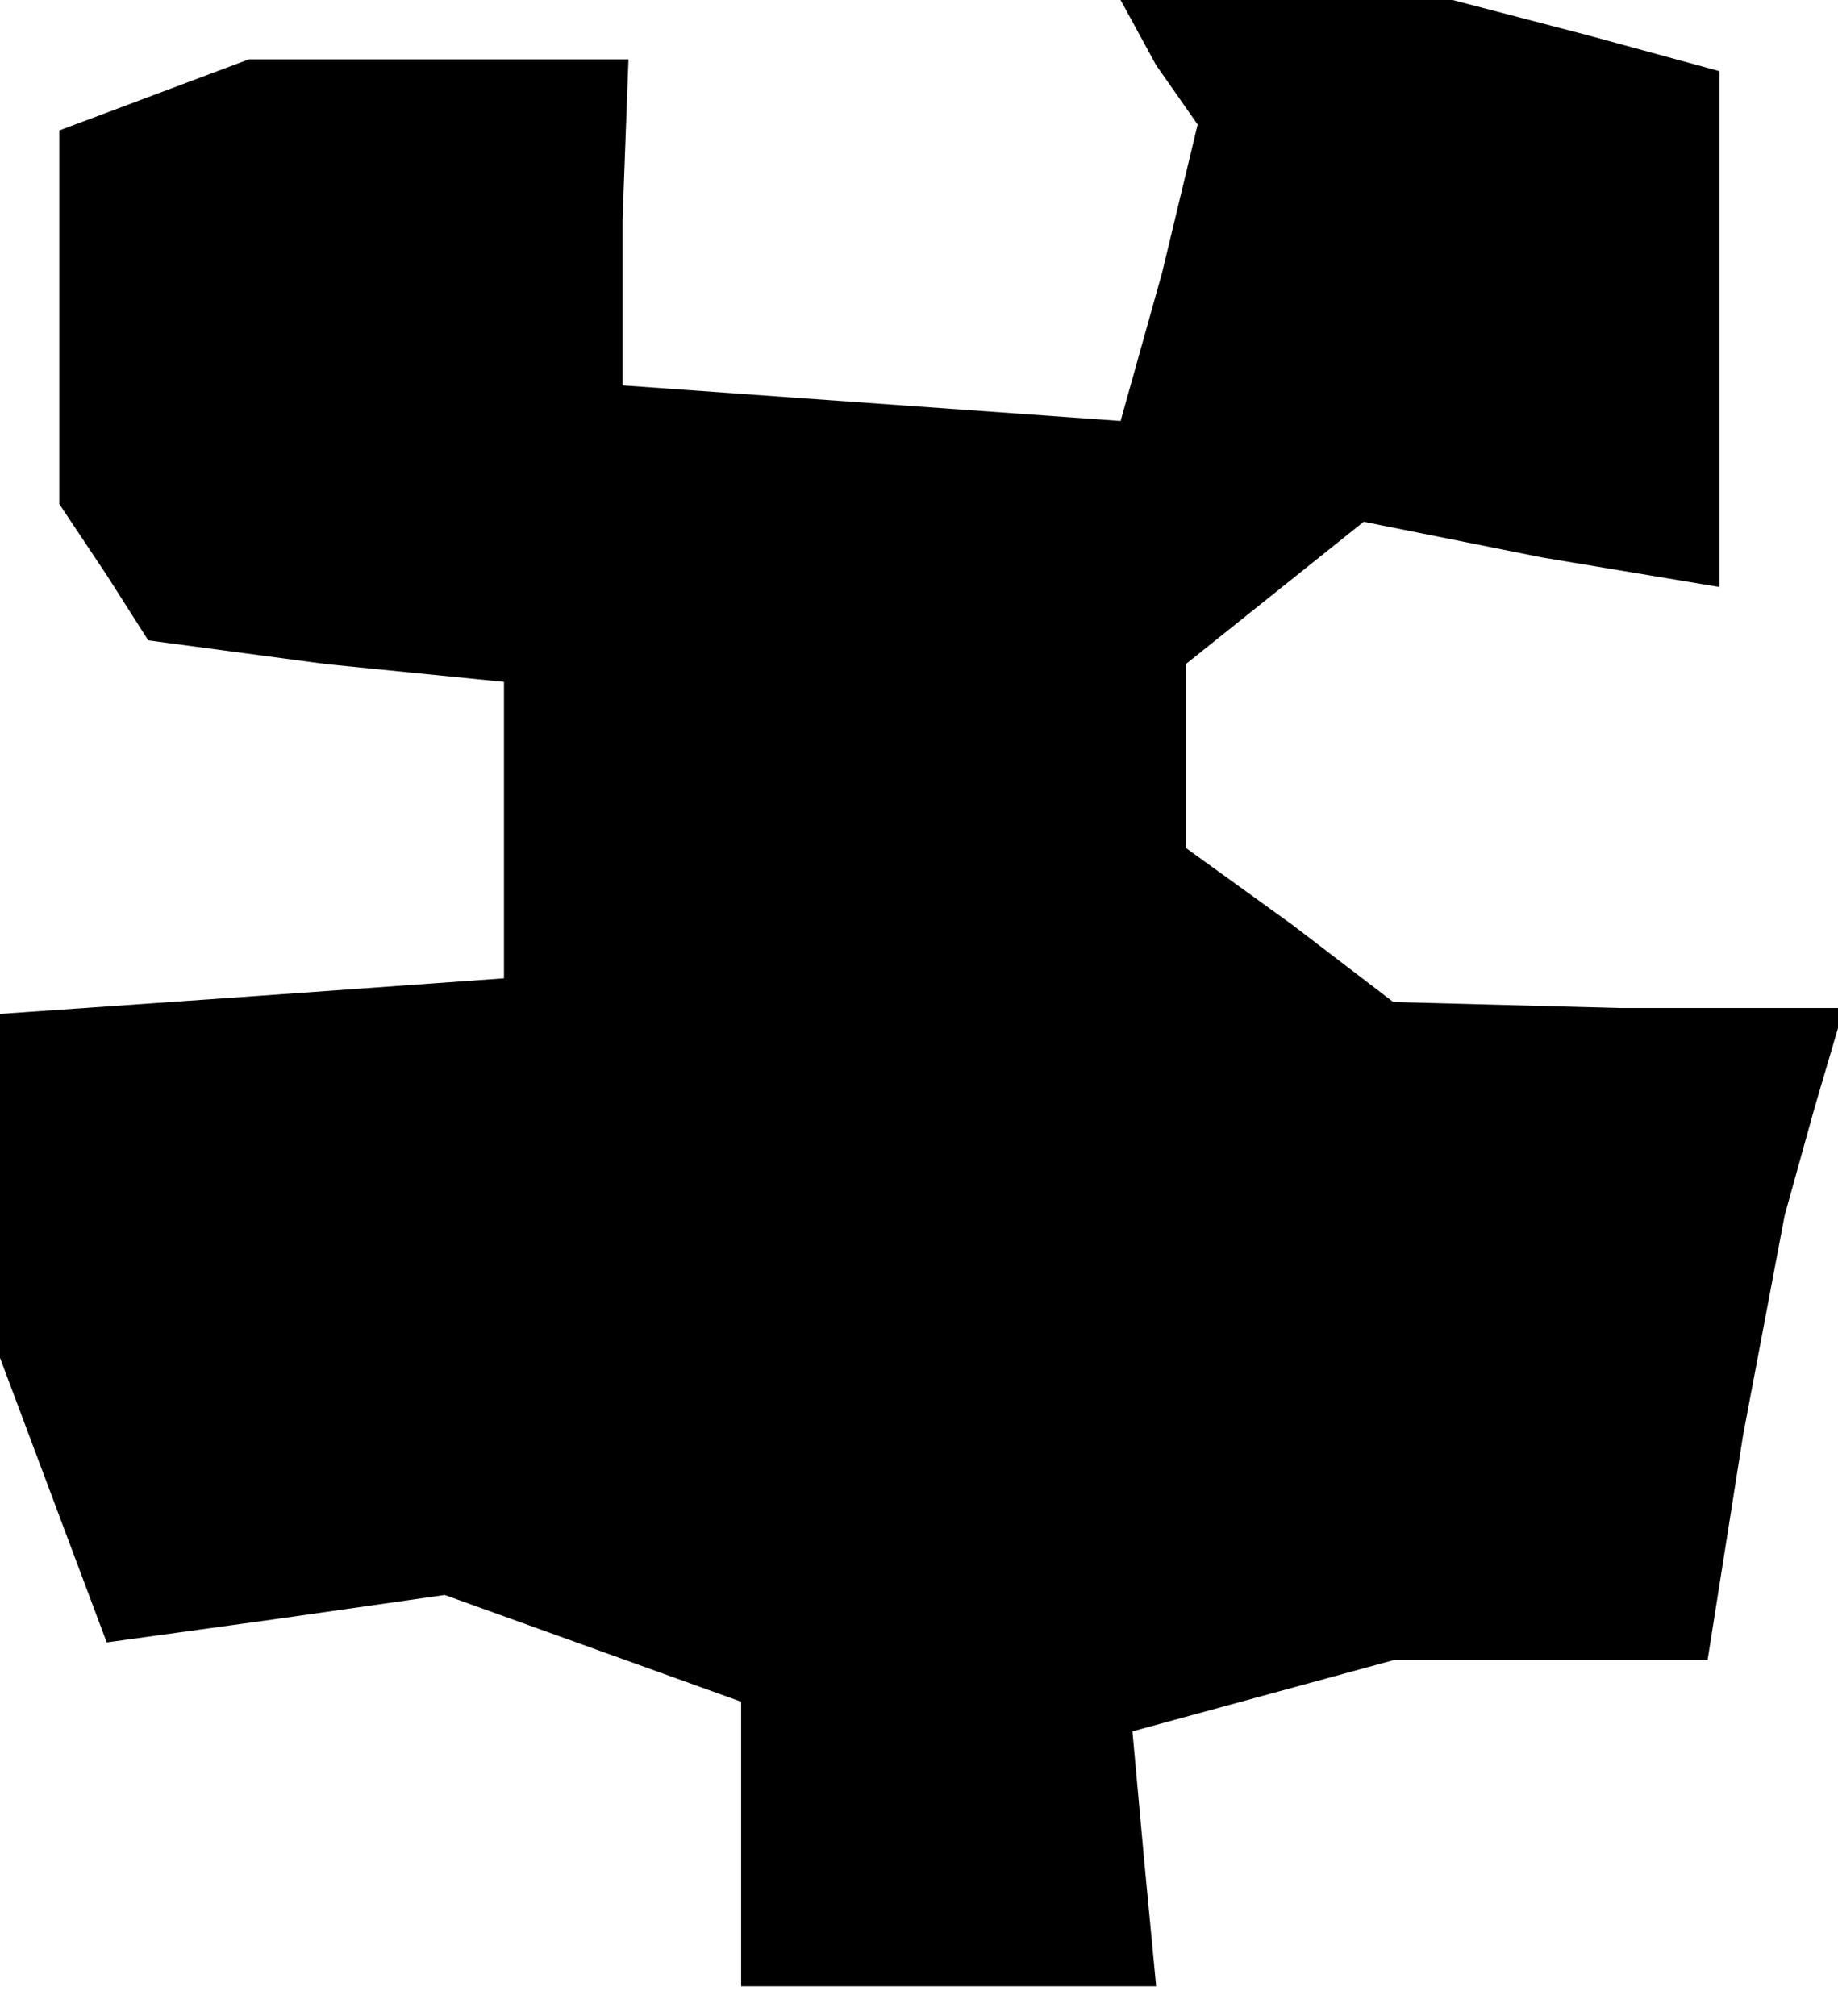 <?xml version="1.0" standalone="no"?>
<!DOCTYPE svg PUBLIC "-//W3C//DTD SVG 20010904//EN"
 "http://www.w3.org/TR/2001/REC-SVG-20010904/DTD/svg10.dtd">
<svg version="1.0" xmlns="http://www.w3.org/2000/svg"
 width="31pt" height="34pt" viewBox="0 0 31 34"
 preserveAspectRatio="xMidYMid meet">
<g transform="translate(0,34) scale(0.1,-0.1)"
fill="#000000" stroke="none">
<path d="M195 329 l7 -10 -6 -25 -7 -25 -42 3 -42 3 0 28 1 27 -32 0 -32 0
-16 -6 -16 -6 0 -32 0 -31 8 -12 7 -11 30 -4 30 -3 0 -25 0 -25 -42 -3 -43 -3
0 -29 0 -29 9 -24 9 -24 29 4 28 4 25 -9 25 -9 0 -24 0 -24 35 0 35 0 -2 21
-2 22 22 6 22 6 26 0 27 0 6 38 7 37 5 18 5 17 -38 0 -38 1 -17 13 -18 13 0
15 0 16 15 12 15 12 30 -6 30 -5 0 43 0 44 -22 6 -23 6 -28 0 -28 0 6 -11z"/>
</g>
</svg>
